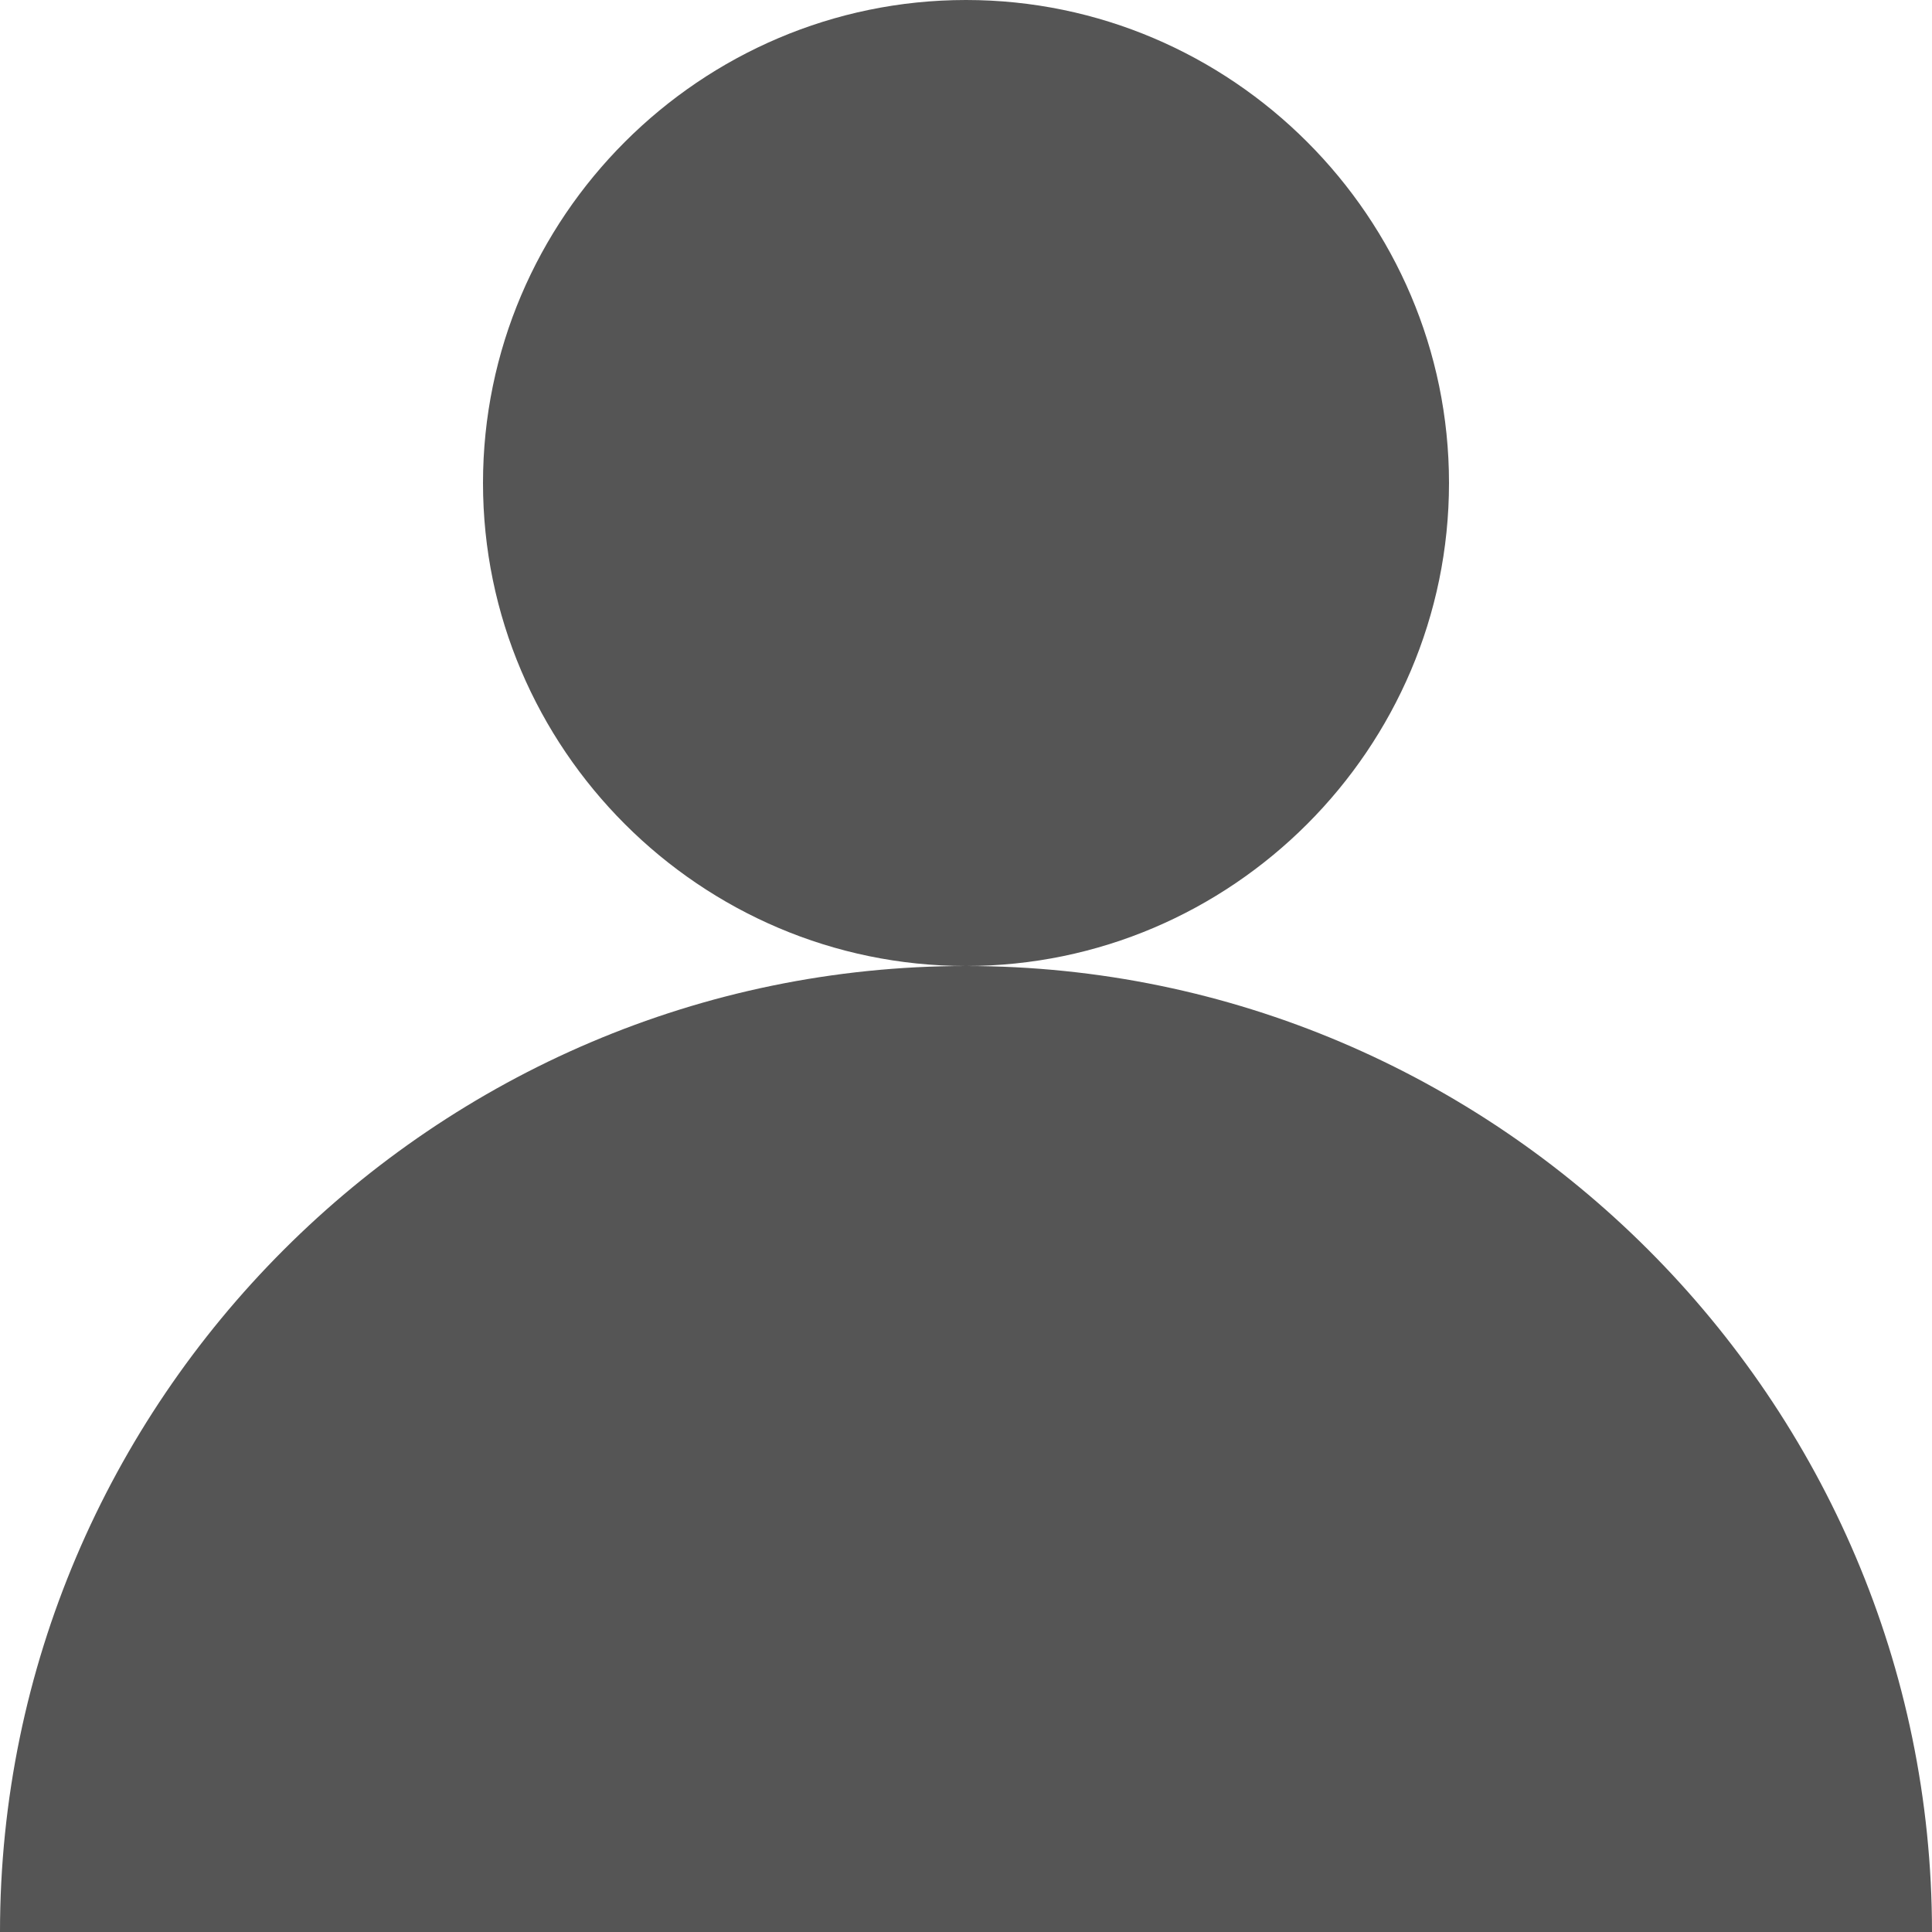 <svg viewBox="0 0 1024 1024" width="1.1em" height="1.1em" fill="currentColor" aria-hidden="true" focusable="false">
    <path d="M512 512c-140.8 0-256-115.2-256-256s115.2-256 256-256 256 115.2 256 256-115.2 256-256 256z m512 512H0c0-281.6 230.4-512 512-512s512 230.4 512 512z" p-id="3188" fill="#555555" />
</svg>